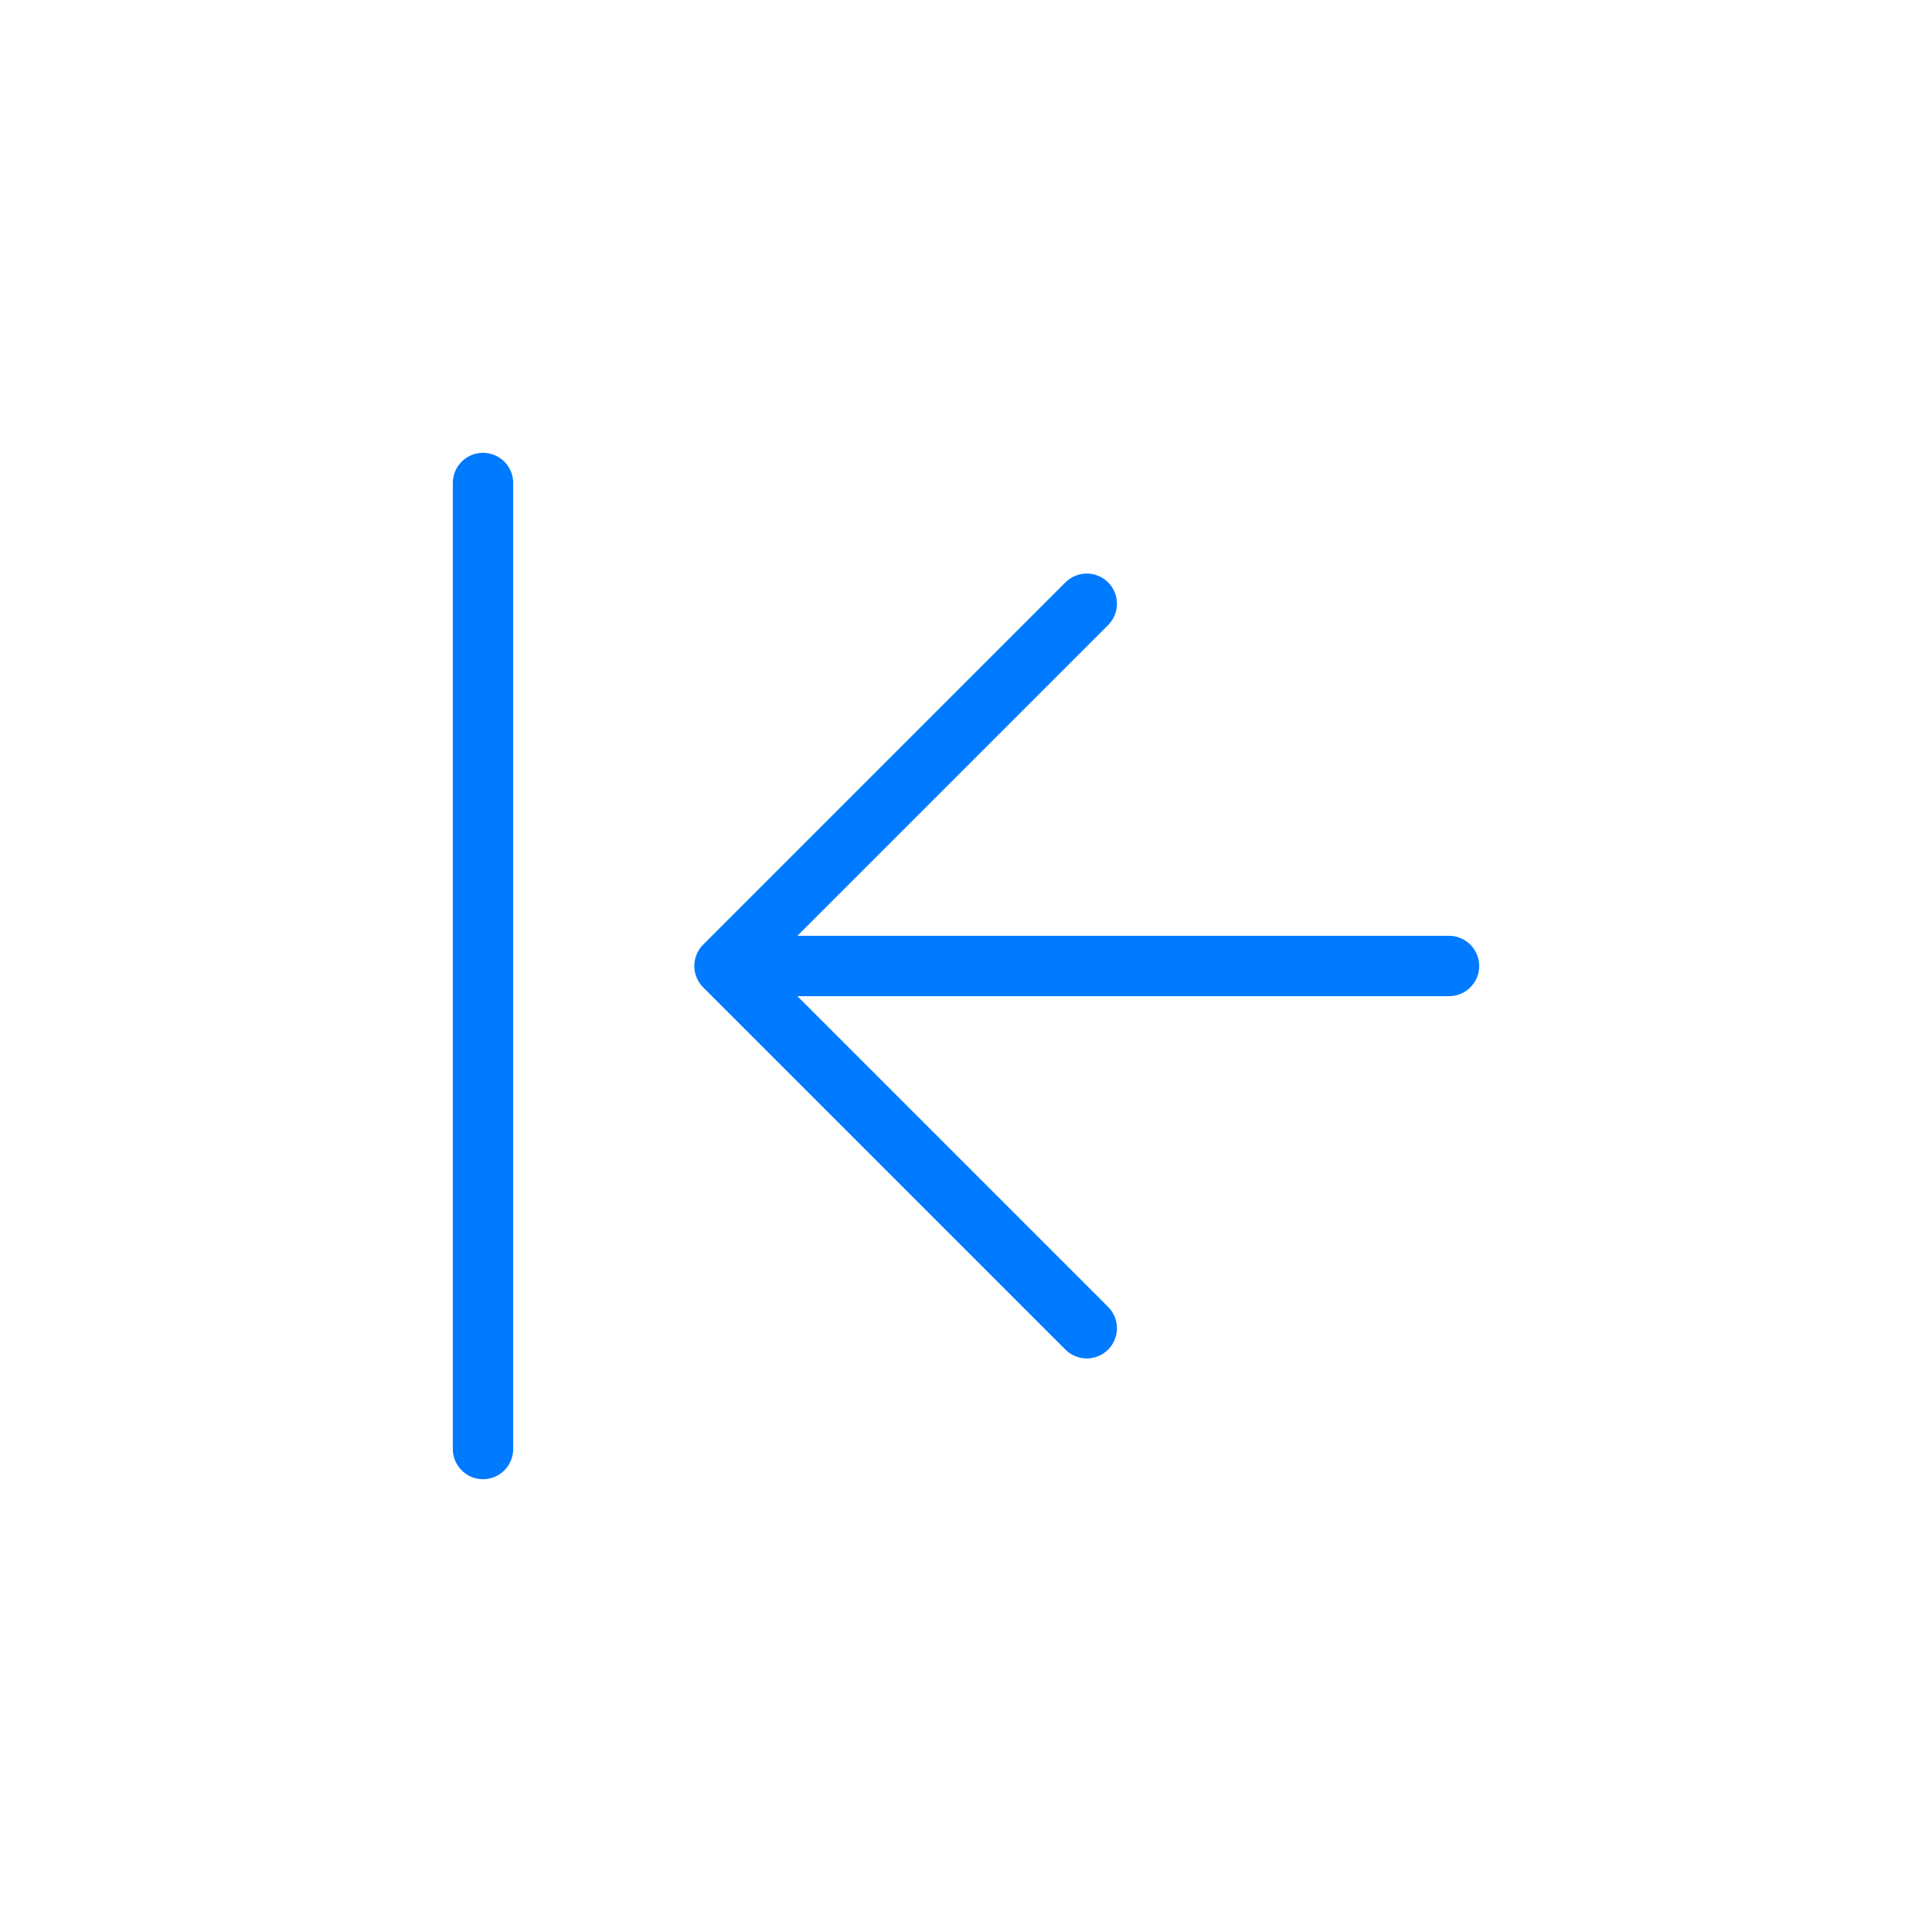 <svg width="64px" height="64px" viewBox="0 0 64 64">
  <g id="arrow-end-left" fill="none" fill-rule="evenodd" stroke="none" stroke-width="1">
    <path id="border" fill-rule="nonzero" stroke="#007AFF" stroke-linecap="round" stroke-linejoin="round" stroke-width="2" d="M24,32 L48,32 L24,32 Z M36,44 L24,32 L36,20 M16,16 L16,48 L16,16 Z"/>
  </g>
</svg>
